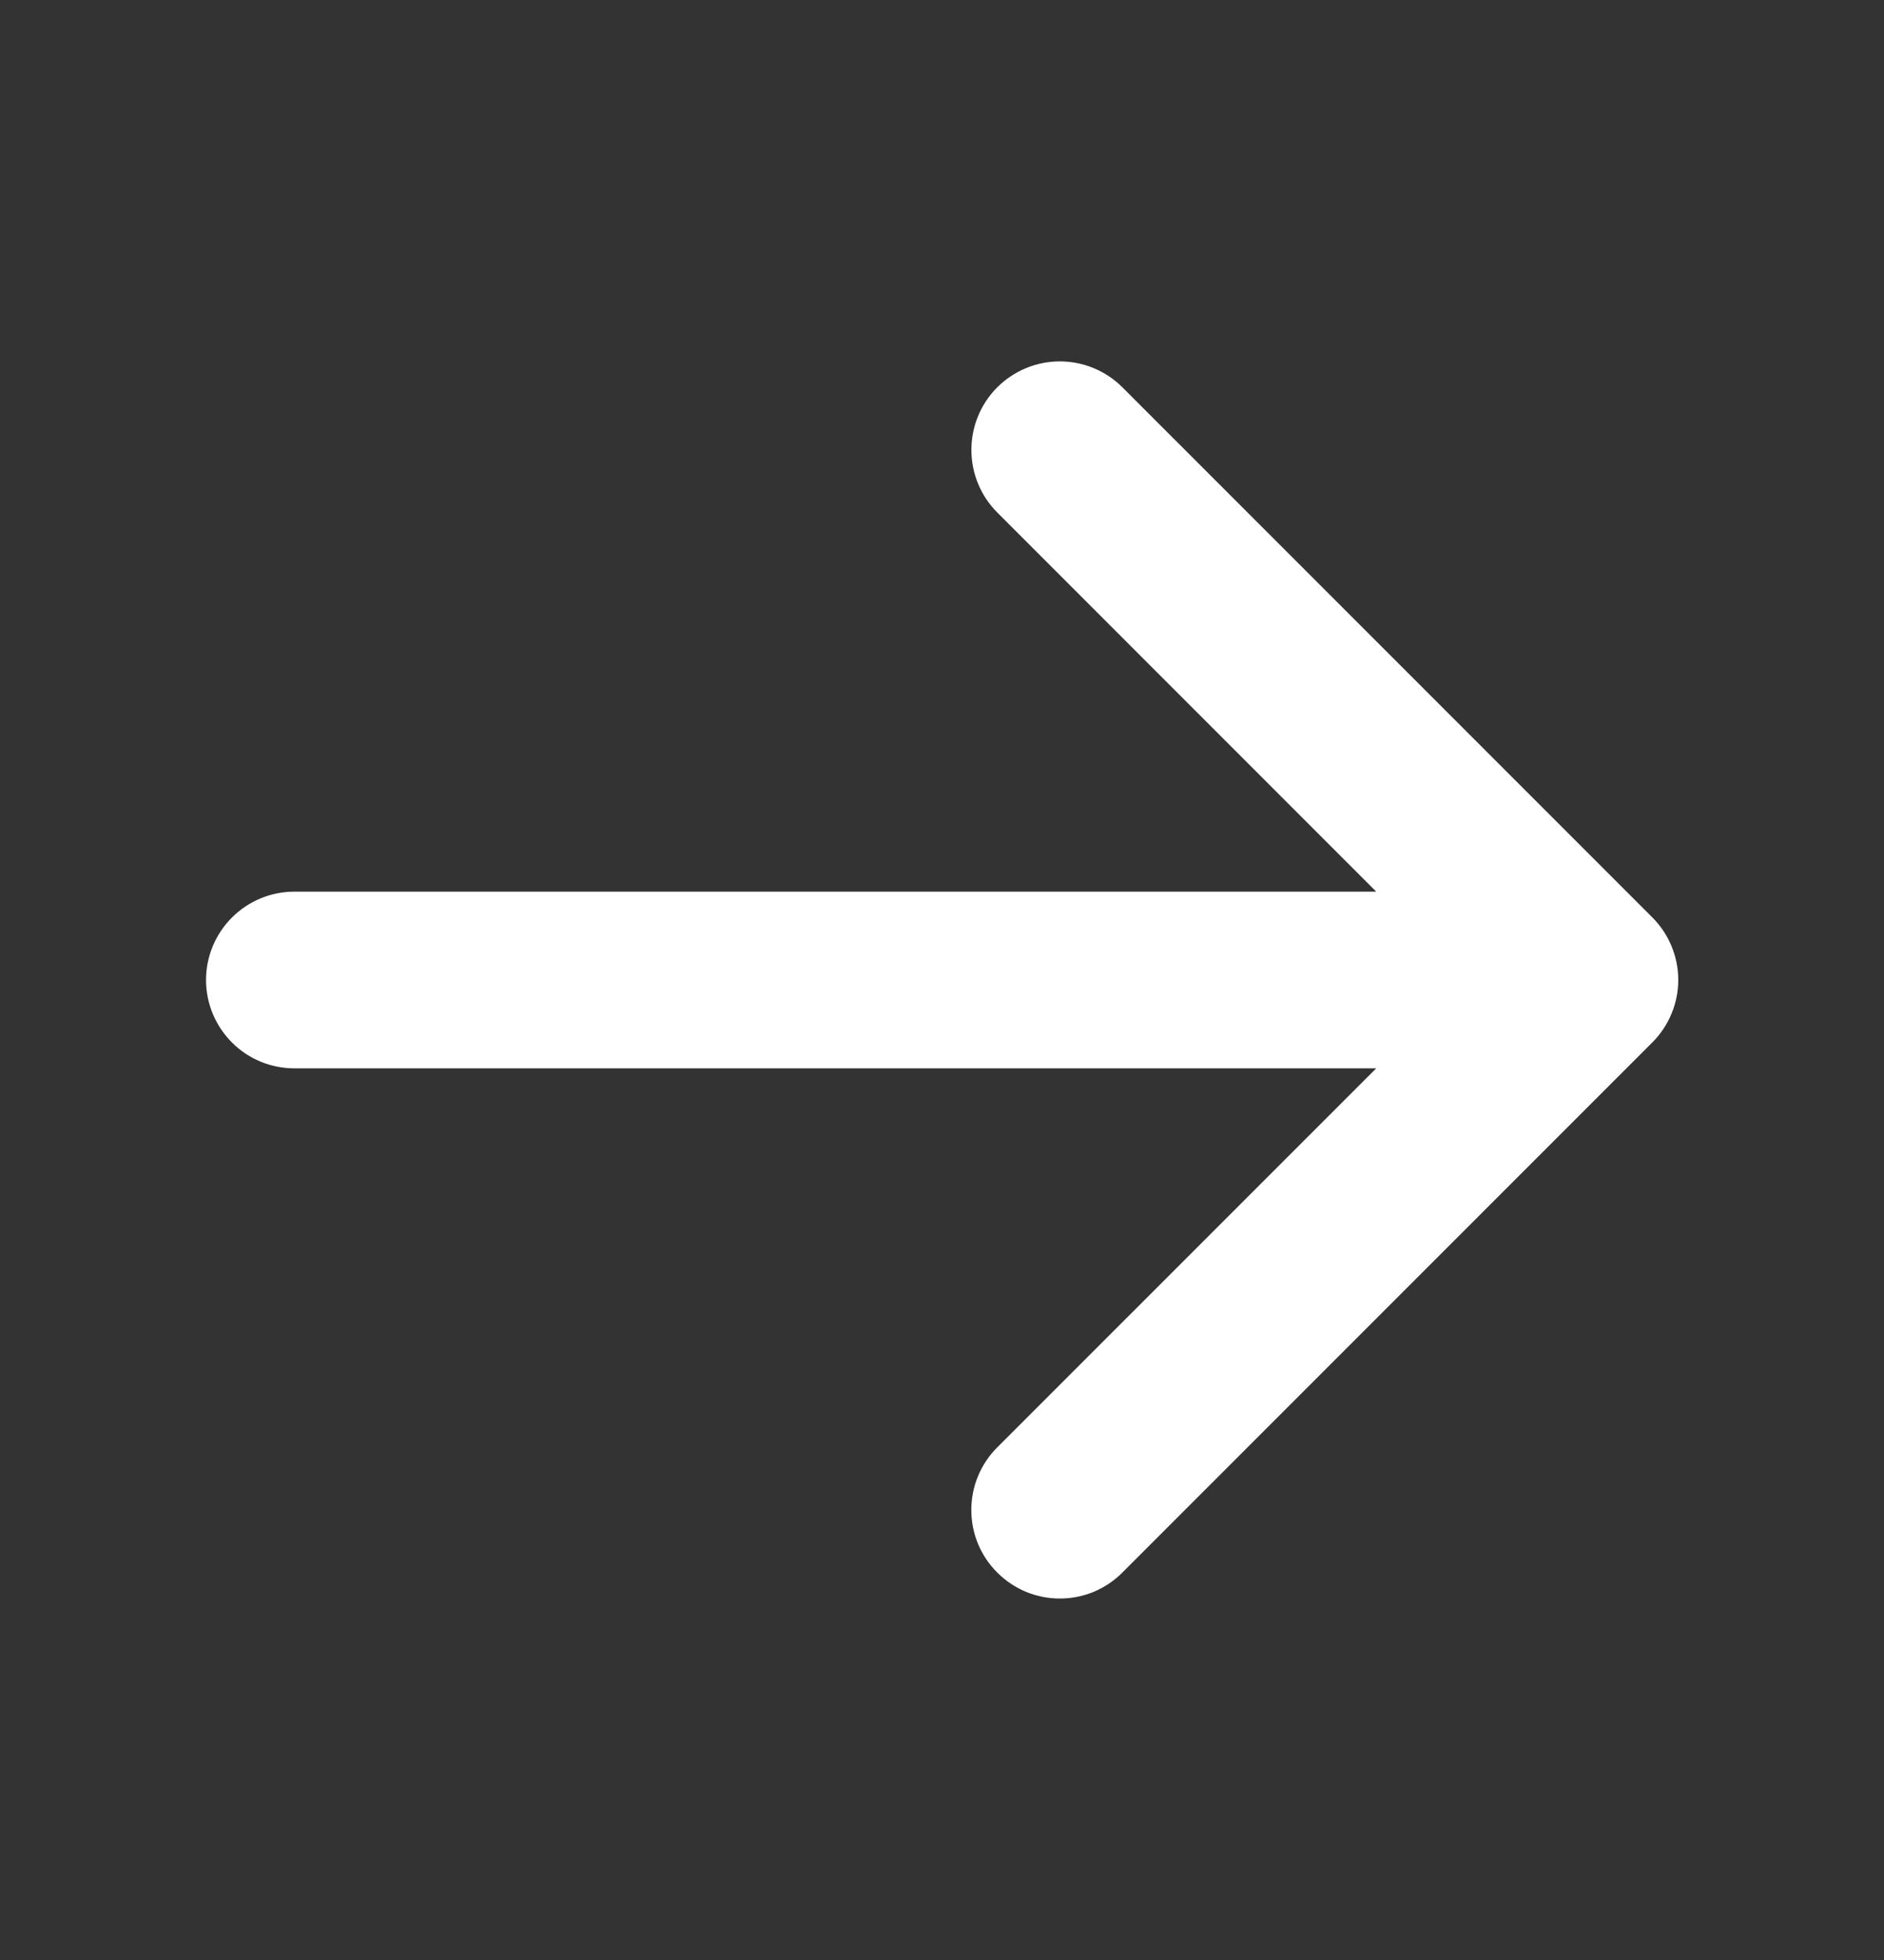 <svg width="25" height="26" viewBox="0 0 25 26" fill="none" xmlns="http://www.w3.org/2000/svg">
<rect x="0" y="0" width="25" height="26" fill="#333333" stroke="none"/>
<path d="M13.233 20.86C13.124 20.752 13.037 20.622 12.978 20.48C12.919 20.337 12.889 20.185 12.889 20.03C12.889 19.876 12.919 19.723 12.978 19.581C13.037 19.439 13.124 19.309 13.233 19.2L18.262 14.172L3.906 14.172C3.595 14.172 3.297 14.049 3.078 13.829C2.858 13.609 2.734 13.311 2.734 13C2.734 12.689 2.858 12.391 3.078 12.171C3.297 11.952 3.595 11.828 3.906 11.828L18.262 11.828L13.233 6.798C13.013 6.578 12.89 6.279 12.89 5.968C12.89 5.657 13.013 5.358 13.233 5.138C13.454 4.918 13.752 4.794 14.063 4.794C14.375 4.794 14.674 4.918 14.894 5.138L21.925 12.169C22.034 12.278 22.121 12.407 22.18 12.55C22.239 12.692 22.27 12.845 22.27 12.999C22.27 13.153 22.239 13.306 22.18 13.448C22.121 13.591 22.034 13.72 21.925 13.829L14.894 20.86C14.785 20.97 14.655 21.056 14.513 21.116C14.37 21.175 14.218 21.205 14.063 21.205C13.909 21.205 13.757 21.175 13.614 21.116C13.472 21.056 13.342 20.97 13.233 20.86Z" fill="white"/>
</svg>
